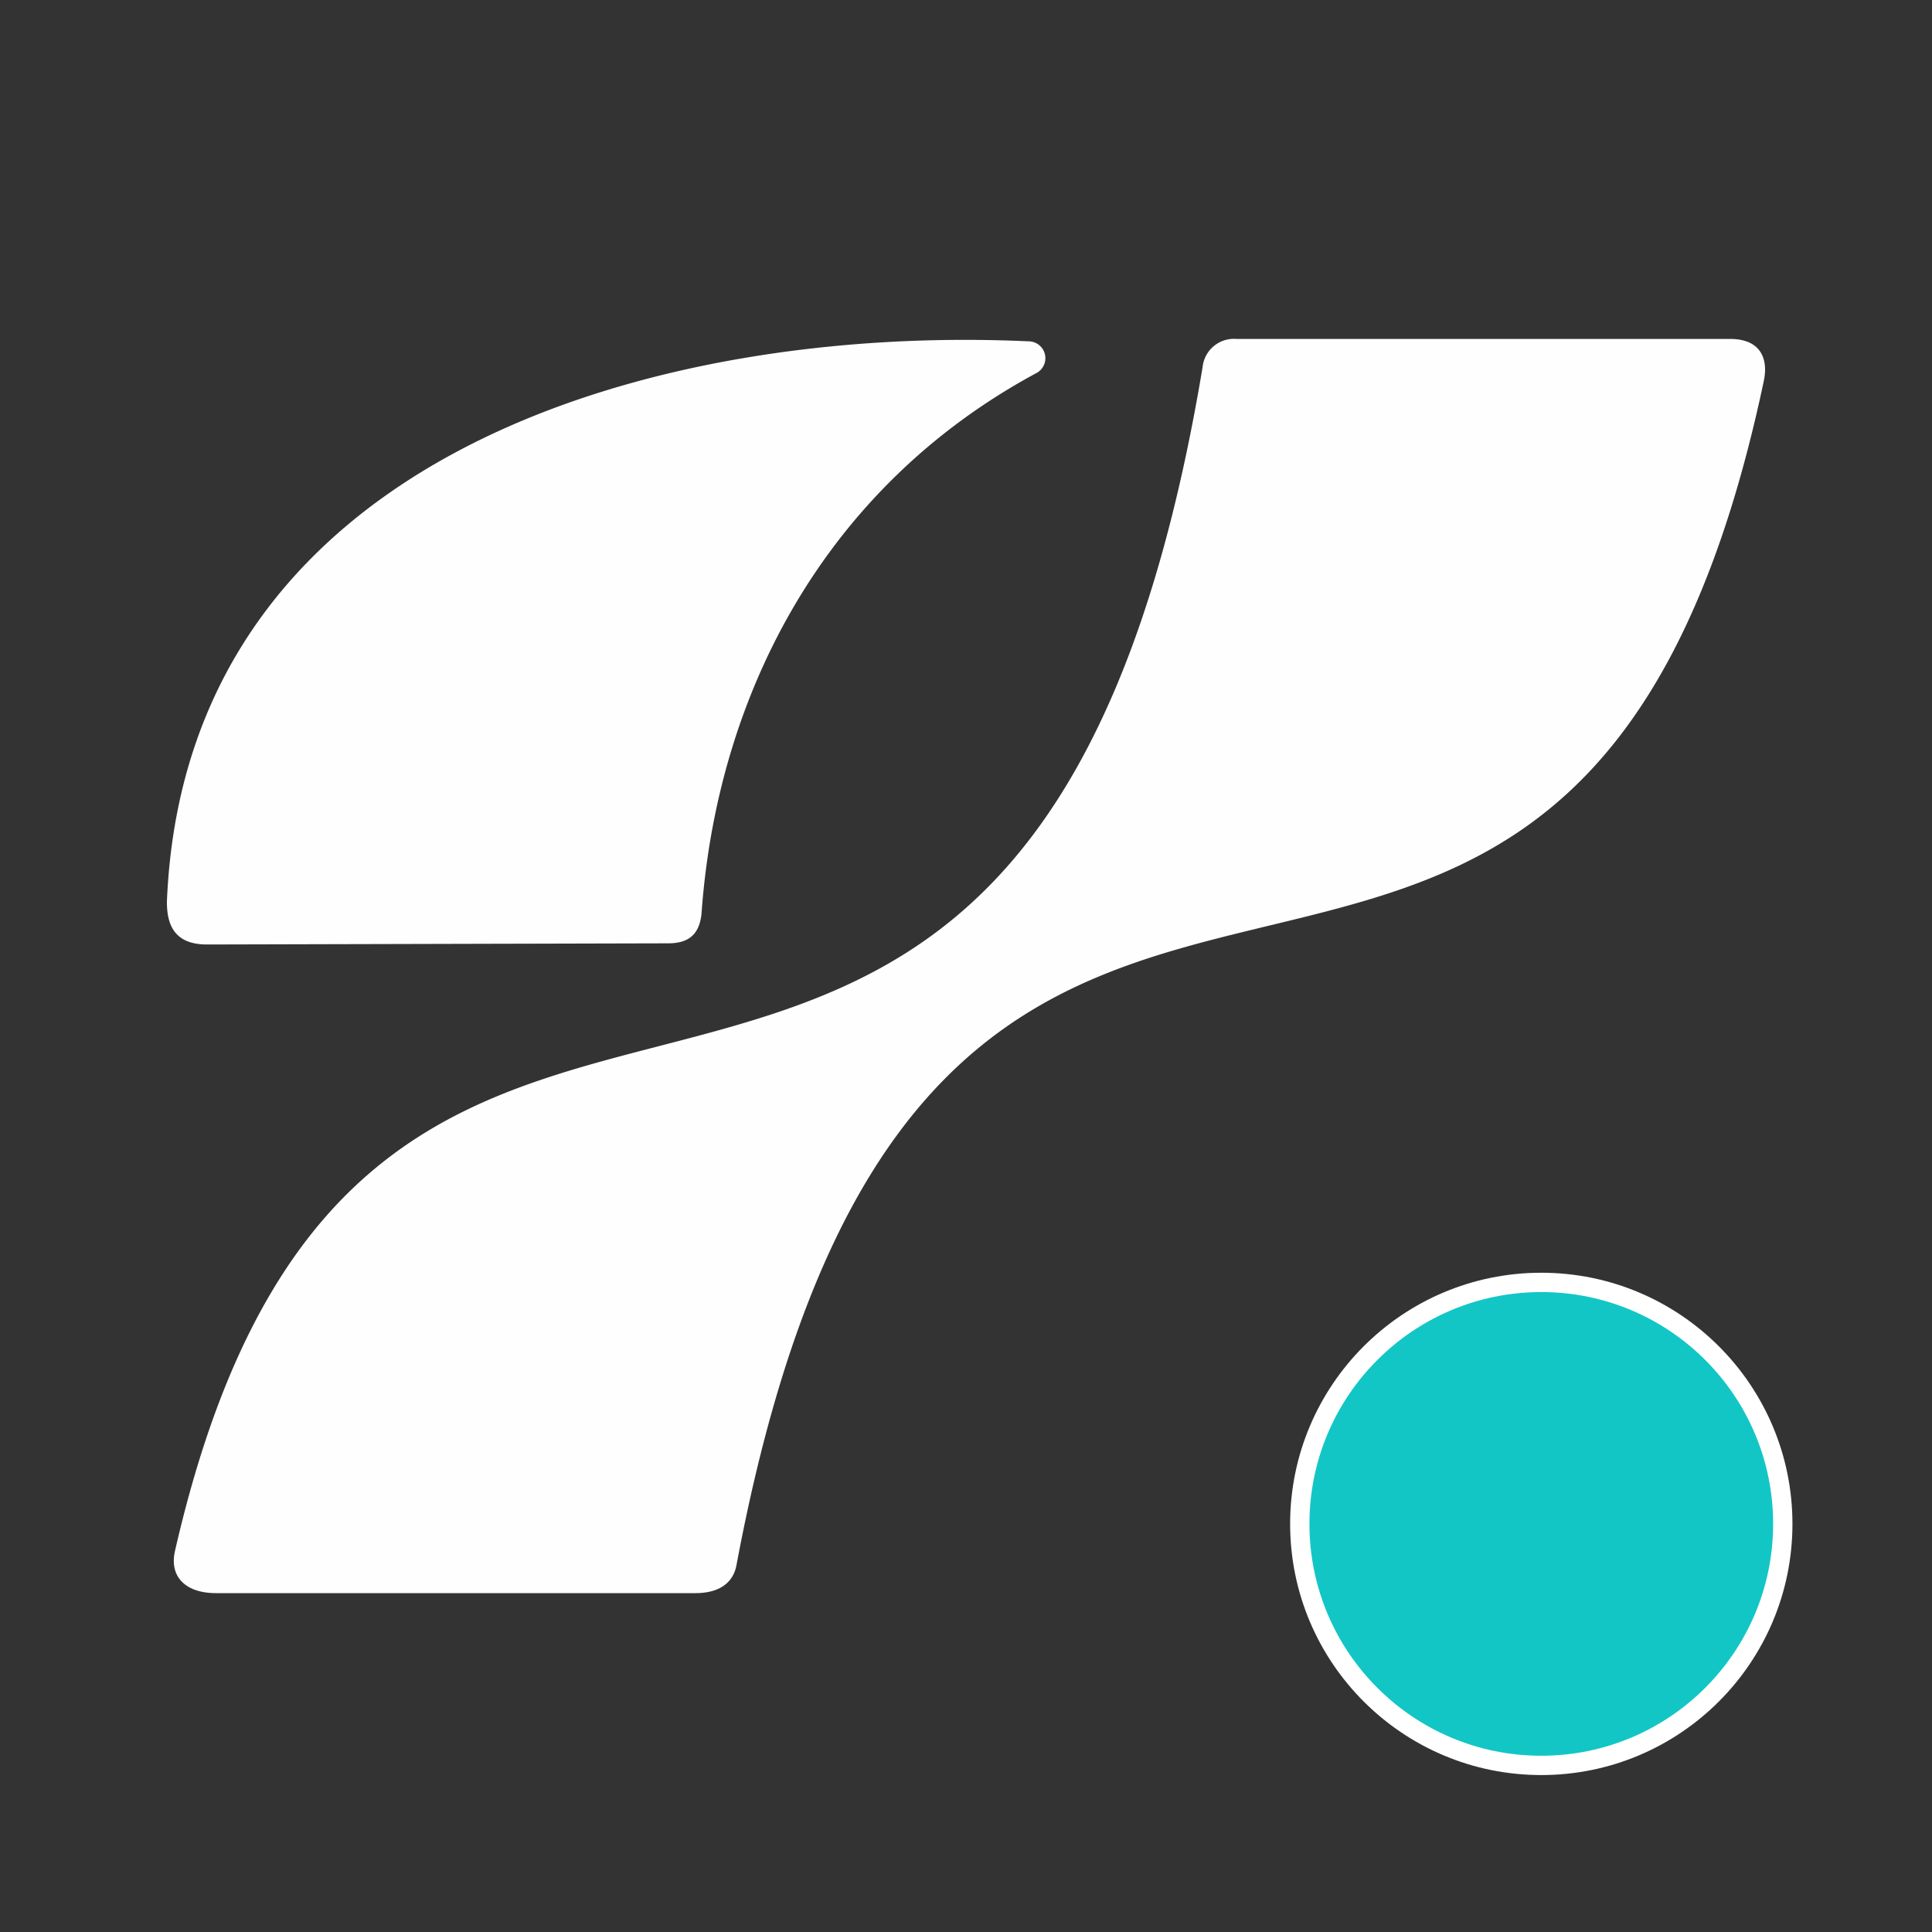 <svg id="レイヤー_1" data-name="レイヤー 1" xmlns="http://www.w3.org/2000/svg" viewBox="0 0 300 300"><rect x="0" y="0" width="300" height="300" fill="#333333" stroke="none"/><defs><style>.cls-1{fill:#12c6c6;stroke:#fff;stroke-miterlimit:10;stroke-width:3px;}.cls-2{fill:#fefefe;}</style></defs><circle class="cls-1" cx="239.33" cy="236.63" r="37.5"/><g id="_9luVuW.tif" data-name=" 9luVuW.tif"><path class="cls-2" d="M159.68,53A2.62,2.62,0,0,1,160.8,58c-33.07,17.9-49.49,50.22-51.87,83.91-.33,3.06-1.87,4.57-5.16,4.57l-71.62.18c-4.48,0-6.28-2.35-6.23-6.72C28.84,70.25,102.47,50.37,159.68,53Z"/><path class="cls-2" d="M186.72,57.11C159.19,222,57.56,107.89,27.17,240.84c-.91,4,1.66,6.54,6.35,6.54H108c3.59,0,5.84-1.53,6.36-4.35C144.58,81.8,243.54,202.7,273.89,59.12c.7-3.35-.44-6.49-5.24-6.49H192a4.89,4.89,0,0,0-5.27,4.47Z"/></g></svg>
